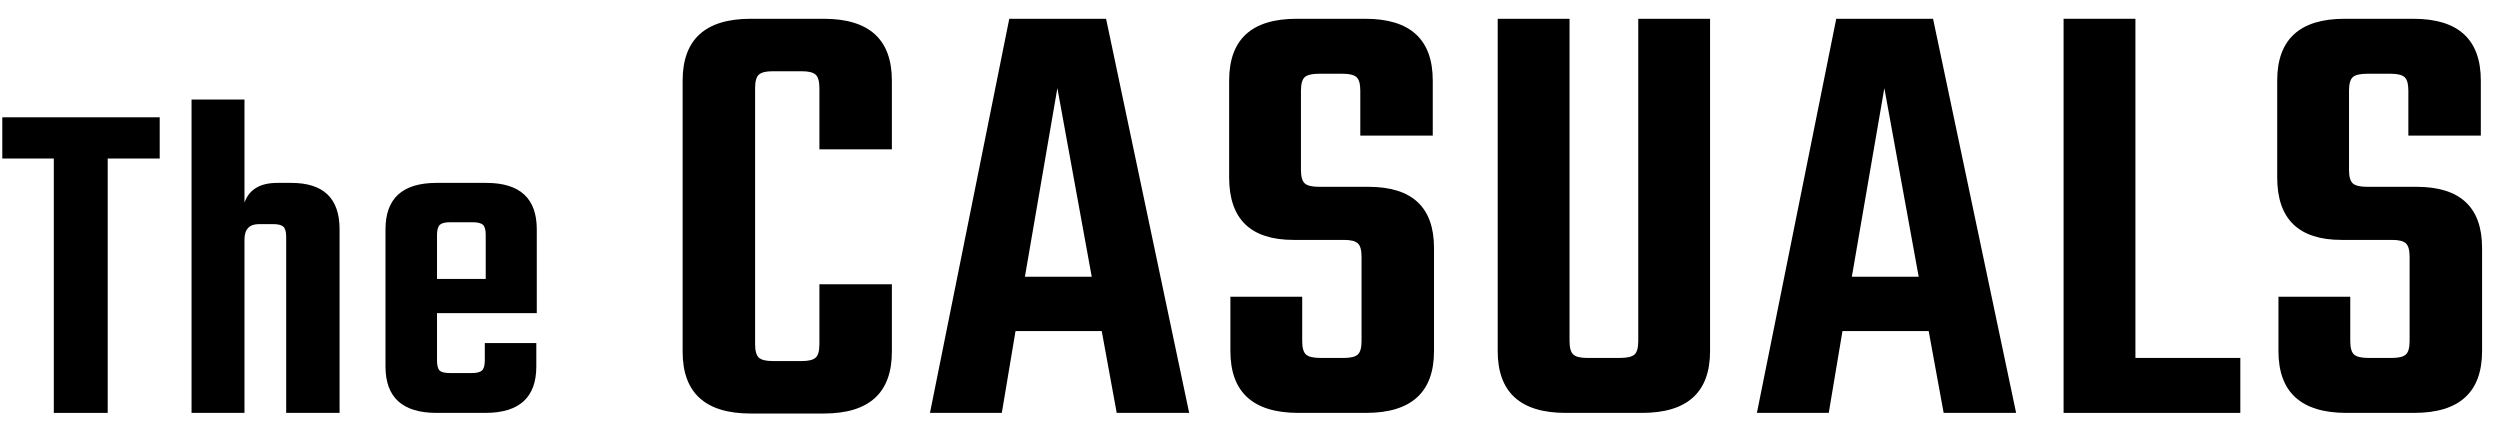 <svg xmlns="http://www.w3.org/2000/svg" width="76" height="13" viewBox="0 0 76 13"><g fill="current" transform="translate(.07 .571)"><g transform="translate(20.682)"><path d="M6.361 3.968 4.158 3.968 4.158 2.108C4.158 1.905 4.12 1.769 4.044 1.699 3.968 1.63 3.829 1.595 3.627 1.595L2.734 1.595C2.532 1.595 2.392 1.63 2.316 1.699 2.241 1.769 2.203 1.905 2.203 2.108L2.203 9.892C2.203 10.095 2.241 10.231 2.316 10.301 2.392 10.37 2.532 10.405 2.734 10.405L3.627 10.405C3.829 10.405 3.968 10.37 4.044 10.301 4.12 10.231 4.158 10.095 4.158 9.892L4.158 8.07 6.361 8.07 6.361 10.12C6.361 11.373 5.671 12 4.291 12L2.07 12C.69 12 0 11.373 0 10.12L0 1.88C0 .627.69 0 2.07 0L4.291 0C5.671 0 6.361.627 6.361 1.88L6.361 3.968ZM13.196 11.981 12.741 9.494 10.12 9.494 9.703 11.981 7.519 11.981 9.93 0 12.873 0 15.399 11.981 13.196 11.981ZM10.405 7.842 12.437 7.842 11.392 2.108 10.405 7.842ZM20.639 9.797 20.639 7.234C20.639 7.032 20.601 6.896 20.525 6.826 20.449 6.756 20.31 6.722 20.108 6.722L18.57 6.722C17.266 6.722 16.614 6.089 16.614 4.823L16.614 1.88C16.614.627 17.297 0 18.665 0L20.753 0C22.12 0 22.804.627 22.804 1.88L22.804 3.551 20.601 3.551 20.601 2.184C20.601 1.981 20.563 1.845 20.487 1.775 20.411 1.706 20.272 1.671 20.07 1.671L19.348 1.671C19.133 1.671 18.987 1.706 18.911 1.775 18.835 1.845 18.797 1.981 18.797 2.184L18.797 4.595C18.797 4.797 18.835 4.934 18.911 5.003 18.987 5.073 19.133 5.108 19.348 5.108L20.848 5.108C22.177 5.108 22.842 5.728 22.842 6.968L22.842 10.101C22.842 11.354 22.152 11.981 20.772 11.981L18.722 11.981C17.342 11.981 16.652 11.354 16.652 10.101L16.652 8.449 18.835 8.449 18.835 9.797C18.835 10 18.873 10.136 18.949 10.206 19.025 10.275 19.171 10.31 19.386 10.31L20.108 10.31C20.31 10.31 20.449 10.275 20.525 10.206 20.601 10.136 20.639 10 20.639 9.797ZM29.051 0 31.234 0 31.234 10.101C31.234 11.354 30.544 11.981 29.165 11.981L26.848 11.981C25.468 11.981 24.778 11.354 24.778 10.101L24.778 0 26.962 0 26.962 9.797C26.962 10 27 10.136 27.076 10.206 27.152 10.275 27.291 10.31 27.494 10.31L28.5 10.31C28.715 10.31 28.861 10.275 28.937 10.206 29.013 10.136 29.051 10 29.051 9.797L29.051 0ZM38.335 11.981 37.88 9.494 35.259 9.494 34.842 11.981 32.658 11.981 35.07 0 38.013 0 40.538 11.981 38.335 11.981ZM35.544 7.842 37.576 7.842 36.532 2.108 35.544 7.842Z"/><polygon points="44.165 10.31 47.354 10.31 47.354 11.981 41.981 11.981 41.981 0 44.165 0"/><path d="M52.5,9.797 L52.5,7.234 C52.5,7.032 52.462,6.896 52.386,6.826 C52.31,6.756 52.171,6.722 51.968,6.722 L50.43,6.722 C49.127,6.722 48.475,6.089 48.475,4.823 L48.475,1.88 C48.475,0.627 49.158,0 50.525,0 L52.614,0 C53.981,0 54.665,0.627 54.665,1.88 L54.665,3.551 L52.462,3.551 L52.462,2.184 C52.462,1.981 52.424,1.845 52.348,1.775 C52.272,1.706 52.133,1.671 51.93,1.671 L51.209,1.671 C50.994,1.671 50.848,1.706 50.772,1.775 C50.696,1.845 50.658,1.981 50.658,2.184 L50.658,4.595 C50.658,4.797 50.696,4.934 50.772,5.003 C50.848,5.073 50.994,5.108 51.209,5.108 L52.709,5.108 C54.038,5.108 54.703,5.728 54.703,6.968 L54.703,10.101 C54.703,11.354 54.013,11.981 52.633,11.981 L50.582,11.981 C49.203,11.981 48.513,11.354 48.513,10.101 L48.513,8.449 L50.696,8.449 L50.696,9.797 C50.696,10 50.734,10.136 50.81,10.206 C50.886,10.275 51.032,10.31 51.247,10.31 L51.968,10.31 C52.171,10.31 52.31,10.275 52.386,10.206 C52.462,10.136 52.5,10 52.5,9.797 Z"/></g><g transform="translate(0 2.454)"><polygon points="4.785 .541 4.785 1.794 3.204 1.794 3.204 9.527 1.566 9.527 1.566 1.794 0 1.794 0 .541"/><path d="M8.359 2.535 8.786 2.535C9.764 2.535 10.253 3.005 10.253 3.945L10.253 9.527 8.63 9.527 8.63 4.172C8.63 4.021 8.601 3.919 8.544 3.866 8.487 3.814 8.383 3.788 8.231 3.788L7.804 3.788C7.509 3.788 7.362 3.945 7.362 4.258L7.362 9.527 5.753 9.527 5.753 0 7.362 0 7.362 3.133C7.505 2.734 7.837 2.535 8.359 2.535ZM13.201 2.535 14.71 2.535C15.736 2.535 16.248 3.005 16.248 3.945L16.248 6.494 13.215 6.494 13.215 7.932C13.215 8.084 13.241 8.186 13.294 8.238 13.346 8.29 13.453 8.316 13.614 8.316L14.269 8.316C14.421 8.316 14.525 8.29 14.582 8.238 14.639 8.186 14.668 8.084 14.668 7.932L14.668 7.405 16.234 7.405 16.234 8.117C16.234 9.057 15.717 9.527 14.682 9.527L13.201 9.527C12.166 9.527 11.649 9.057 11.649 8.117L11.649 3.945C11.649 3.005 12.166 2.535 13.201 2.535ZM13.215 5.454 14.696 5.454 14.696 4.116C14.696 3.964 14.668 3.862 14.611 3.809 14.554 3.757 14.449 3.731 14.297 3.731L13.614 3.731C13.462 3.731 13.358 3.757 13.301 3.809 13.244 3.862 13.215 3.964 13.215 4.116L13.215 5.454Z"/></g></g></svg>